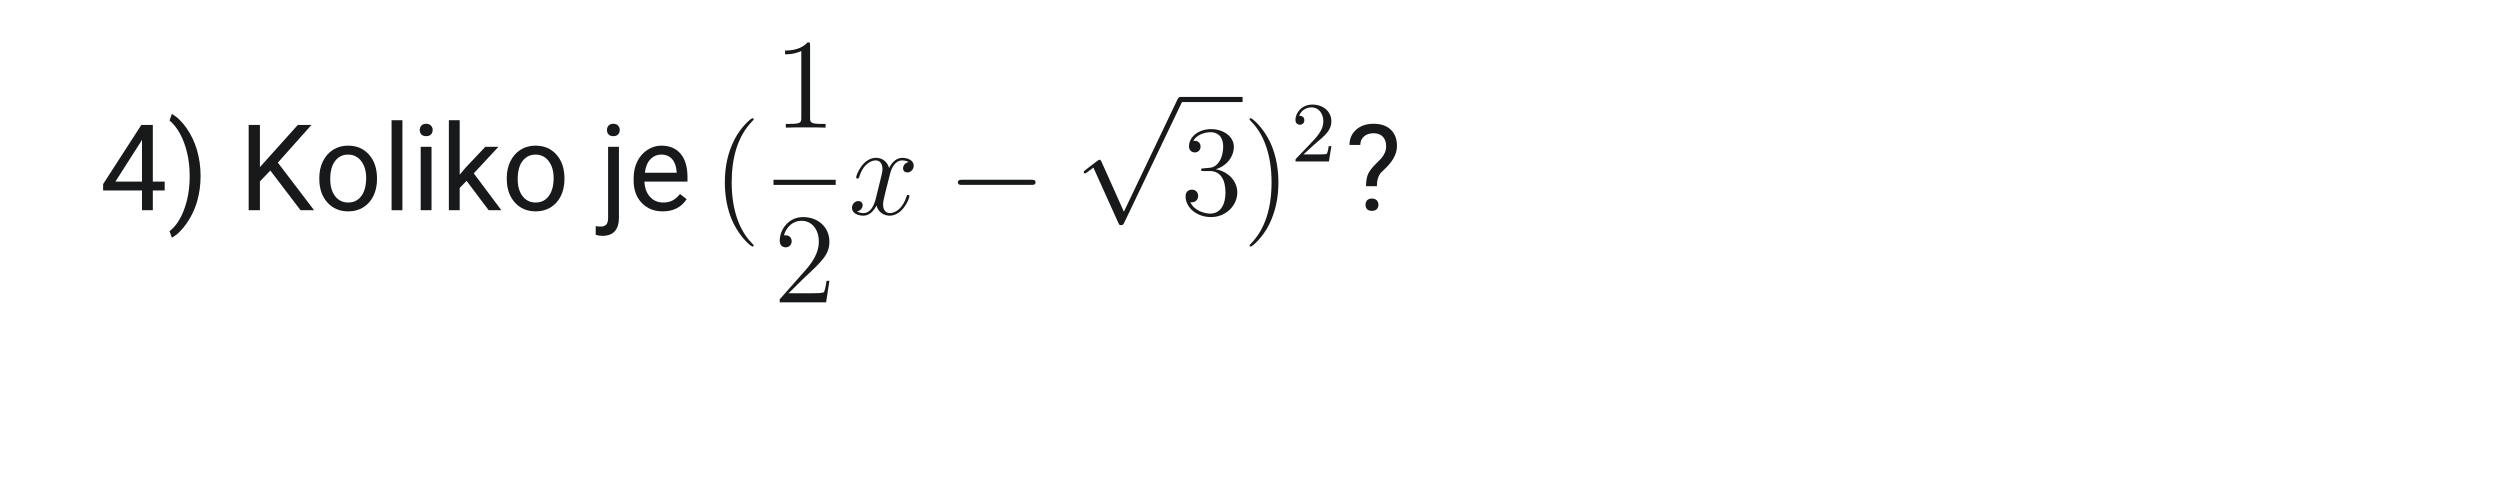 <svg xmlns="http://www.w3.org/2000/svg" xmlns:xlink="http://www.w3.org/1999/xlink" width="500" zoomAndPan="magnify" viewBox="0 0 375 75" height="100" preserveAspectRatio="xMidYMid meet" version="1.0"><defs><g/><clipPath id="81d3aa27d7"><path d="M 117 6.352 L 124 6.352 L 124 20 L 117 20 Z M 117 6.352 " clip-rule="nonzero"/></clipPath><clipPath id="68f2b38028"><path d="M 116 32 L 125 32 L 125 45.352 L 116 45.352 Z M 116 32 " clip-rule="nonzero"/></clipPath></defs><path fill="#17191a" d="M 113.051 36.832 C 113.051 36.773 113.051 36.734 112.727 36.41 C 110.82 34.465 109.754 31.293 109.754 27.367 C 109.754 23.637 110.648 20.422 112.863 18.152 C 113.051 17.98 113.051 17.941 113.051 17.883 C 113.051 17.77 112.957 17.73 112.879 17.73 C 112.633 17.73 111.07 19.117 110.137 21 C 109.164 22.945 108.727 25 108.727 27.367 C 108.727 29.078 108.992 31.367 109.984 33.426 C 111.109 35.734 112.672 36.984 112.879 36.984 C 112.957 36.984 113.051 36.945 113.051 36.832 Z M 113.051 36.832 " fill-opacity="1" fill-rule="nonzero"/><g clip-path="url(#81d3aa27d7)"><path fill="#17191a" d="M 121.512 6.816 C 121.512 6.375 121.512 6.355 121.133 6.355 C 120.672 6.875 119.719 7.586 117.758 7.586 L 117.758 8.145 C 118.195 8.145 119.148 8.145 120.195 7.645 L 120.195 17.664 C 120.195 18.355 120.141 18.586 118.461 18.586 L 117.871 18.586 L 117.871 19.145 C 118.387 19.105 120.234 19.105 120.863 19.105 C 121.492 19.105 123.324 19.105 123.84 19.145 L 123.84 18.586 L 123.246 18.586 C 121.57 18.586 121.512 18.355 121.512 17.664 Z M 121.512 6.816 " fill-opacity="1" fill-rule="nonzero"/></g><path fill="#17191a" d="M 116.023 26.965 L 125.355 26.965 L 125.355 27.734 L 116.023 27.734 Z M 116.023 26.965 " fill-opacity="1" fill-rule="nonzero"/><g clip-path="url(#68f2b38028)"><path fill="#17191a" d="M 124.41 42.121 L 123.992 42.121 C 123.934 42.449 123.781 43.508 123.59 43.812 C 123.457 43.988 122.371 43.988 121.797 43.988 L 118.273 43.988 C 118.785 43.543 119.949 42.312 120.445 41.852 C 123.344 39.16 124.41 38.16 124.41 36.254 C 124.41 34.043 122.676 32.562 120.465 32.562 C 118.254 32.562 116.957 34.465 116.957 36.121 C 116.957 37.102 117.797 37.102 117.852 37.102 C 118.254 37.102 118.75 36.812 118.75 36.195 C 118.75 35.656 118.387 35.293 117.852 35.293 C 117.68 35.293 117.641 35.293 117.586 35.312 C 117.949 34.004 118.977 33.117 120.215 33.117 C 121.836 33.117 122.828 34.484 122.828 36.254 C 122.828 37.891 121.895 39.312 120.809 40.543 L 116.957 44.891 L 116.957 45.352 L 123.914 45.352 Z M 124.41 42.121 " fill-opacity="1" fill-rule="nonzero"/></g><path fill="#17191a" d="M 136.297 24.309 C 135.688 24.426 135.461 24.887 135.461 25.25 C 135.461 25.715 135.82 25.867 136.09 25.867 C 136.66 25.867 137.059 25.367 137.059 24.848 C 137.059 24.039 136.145 23.676 135.344 23.676 C 134.184 23.676 133.535 24.828 133.363 25.195 C 132.922 23.75 131.742 23.676 131.398 23.676 C 129.453 23.676 128.426 26.195 128.426 26.617 C 128.426 26.695 128.5 26.789 128.633 26.789 C 128.789 26.789 128.824 26.676 128.863 26.598 C 129.512 24.465 130.789 24.059 131.34 24.059 C 132.199 24.059 132.371 24.867 132.371 25.328 C 132.371 25.754 132.258 26.195 132.027 27.117 L 131.379 29.754 C 131.094 30.906 130.539 31.965 129.531 31.965 C 129.434 31.965 128.957 31.965 128.559 31.715 C 129.246 31.582 129.398 31.004 129.398 30.773 C 129.398 30.387 129.109 30.156 128.75 30.156 C 128.293 30.156 127.797 30.562 127.797 31.176 C 127.797 31.984 128.691 32.352 129.512 32.352 C 130.426 32.352 131.074 31.617 131.477 30.832 C 131.781 31.965 132.734 32.352 133.438 32.352 C 135.383 32.352 136.414 29.828 136.414 29.406 C 136.414 29.312 136.336 29.234 136.223 29.234 C 136.051 29.234 136.031 29.328 135.973 29.484 C 135.461 31.176 134.355 31.965 133.496 31.965 C 132.828 31.965 132.465 31.465 132.465 30.676 C 132.465 30.254 132.543 29.945 132.848 28.676 L 133.516 26.059 C 133.801 24.906 134.449 24.059 135.324 24.059 C 135.363 24.059 135.898 24.059 136.297 24.309 Z M 136.297 24.309 " fill-opacity="1" fill-rule="nonzero"/><path fill="#17191a" d="M 154.668 27.734 C 154.992 27.734 155.332 27.734 155.332 27.348 C 155.332 26.965 154.992 26.965 154.668 26.965 L 144.355 26.965 C 144.031 26.965 143.688 26.965 143.688 27.348 C 143.688 27.734 144.031 27.734 144.355 27.734 Z M 154.668 27.734 " fill-opacity="1" fill-rule="nonzero"/><path fill="#17191a" d="M 168.582 31.754 L 165.23 24.27 C 165.094 23.961 165 23.961 164.941 23.961 C 164.926 23.961 164.828 23.961 164.617 24.117 L 162.809 25.5 C 162.559 25.695 162.559 25.75 162.559 25.809 C 162.559 25.906 162.617 26.02 162.75 26.02 C 162.863 26.02 163.188 25.75 163.398 25.598 C 163.512 25.5 163.801 25.289 164.008 25.137 L 167.766 33.465 C 167.898 33.773 167.992 33.773 168.164 33.773 C 168.449 33.773 168.508 33.656 168.641 33.387 L 177.297 15.309 C 177.43 15.039 177.43 14.961 177.43 14.922 C 177.43 14.73 177.277 14.539 177.047 14.539 C 176.895 14.539 176.762 14.633 176.609 14.941 Z M 168.582 31.754 " fill-opacity="1" fill-rule="nonzero"/><path fill="#17191a" d="M 177.055 14.539 L 186.387 14.539 L 186.387 15.309 L 177.055 15.309 Z M 177.055 14.539 " fill-opacity="1" fill-rule="nonzero"/><path fill="#17191a" d="M 180.562 25.25 C 180.238 25.27 180.16 25.289 180.16 25.465 C 180.16 25.656 180.258 25.656 180.598 25.656 L 181.477 25.656 C 183.098 25.656 183.82 27.004 183.82 28.848 C 183.82 31.367 182.523 32.043 181.59 32.043 C 180.676 32.043 179.113 31.602 178.559 30.332 C 179.168 30.426 179.723 30.078 179.723 29.387 C 179.723 28.828 179.32 28.445 178.789 28.445 C 178.332 28.445 177.836 28.715 177.836 29.445 C 177.836 31.156 179.531 32.562 181.648 32.562 C 183.914 32.562 185.594 30.812 185.594 28.867 C 185.594 27.098 184.184 25.715 182.352 25.387 C 184.012 24.906 185.078 23.5 185.078 22 C 185.078 20.48 183.516 19.367 181.668 19.367 C 179.762 19.367 178.348 20.539 178.348 21.945 C 178.348 22.711 178.941 22.867 179.227 22.867 C 179.625 22.867 180.086 22.578 180.086 22 C 180.086 21.387 179.625 21.117 179.207 21.117 C 179.094 21.117 179.055 21.117 178.996 21.137 C 179.723 19.828 181.516 19.828 181.609 19.828 C 182.238 19.828 183.477 20.117 183.477 22 C 183.477 22.367 183.422 23.445 182.867 24.27 C 182.297 25.117 181.648 25.176 181.133 25.195 Z M 180.562 25.25 " fill-opacity="1" fill-rule="nonzero"/><path fill="#17191a" d="M 191.762 27.367 C 191.762 25.906 191.57 23.52 190.504 21.289 C 189.379 18.98 187.816 17.73 187.605 17.73 C 187.531 17.73 187.434 17.77 187.434 17.883 C 187.434 17.941 187.434 17.98 187.758 18.309 C 189.664 20.25 190.734 23.426 190.734 27.348 C 190.734 31.082 189.836 34.293 187.625 36.562 C 187.434 36.734 187.434 36.773 187.434 36.832 C 187.434 36.945 187.531 36.984 187.605 36.984 C 187.855 36.984 189.418 35.602 190.352 33.715 C 191.324 31.754 191.762 29.676 191.762 27.367 Z M 191.762 27.367 " fill-opacity="1" fill-rule="nonzero"/><path fill="#17191a" d="M 197.23 21.598 C 197.434 21.406 197.969 20.984 198.172 20.805 C 198.957 20.074 199.707 19.367 199.707 18.203 C 199.707 16.676 198.438 15.688 196.848 15.688 C 195.324 15.688 194.32 16.855 194.32 17.996 C 194.32 18.625 194.816 18.715 194.992 18.715 C 195.262 18.715 195.652 18.523 195.652 18.035 C 195.652 17.367 195.02 17.367 194.867 17.367 C 195.234 16.43 196.086 16.109 196.707 16.109 C 197.891 16.109 198.5 17.125 198.5 18.203 C 198.5 19.535 197.574 20.508 196.074 22.062 L 194.473 23.727 C 194.32 23.871 194.32 23.895 194.32 24.215 L 199.34 24.215 L 199.707 21.922 L 199.312 21.922 C 199.277 22.176 199.176 22.816 199.023 23.062 C 198.945 23.164 197.98 23.164 197.777 23.164 L 195.516 23.164 Z M 197.23 21.598 " fill-opacity="1" fill-rule="nonzero"/><g fill="#17191a" fill-opacity="1"><g transform="translate(15, 31.534)"><g><path d="M 7.922 -4.297 L 9.703 -4.297 L 9.703 -2.969 L 7.922 -2.969 L 7.922 0 L 6.297 0 L 6.297 -2.969 L 0.469 -2.969 L 0.469 -3.922 L 6.203 -12.797 L 7.922 -12.797 Z M 2.312 -4.297 L 6.297 -4.297 L 6.297 -10.578 L 6.094 -10.219 Z M 2.312 -4.297 "/></g></g></g><g fill="#17191a" fill-opacity="1"><g transform="translate(25.105, 31.534)"><g><path d="M 4.984 -5.109 C 4.984 -3.797 4.812 -2.539 4.469 -1.344 C 4.125 -0.145 3.598 0.957 2.891 1.969 C 2.191 2.977 1.453 3.695 0.672 4.125 L 0.328 3.141 C 1.234 2.441 1.957 1.367 2.5 -0.078 C 3.051 -1.535 3.332 -3.156 3.344 -4.938 L 3.344 -5.219 C 3.344 -6.445 3.211 -7.586 2.953 -8.641 C 2.703 -9.703 2.348 -10.648 1.891 -11.484 C 1.43 -12.328 0.91 -12.984 0.328 -13.453 L 0.672 -14.438 C 1.453 -14.008 2.191 -13.297 2.891 -12.297 C 3.586 -11.297 4.109 -10.191 4.453 -8.984 C 4.805 -7.773 4.984 -6.484 4.984 -5.109 Z M 4.984 -5.109 "/></g></g></g><g fill="#17191a" fill-opacity="1"><g transform="translate(31.361, 31.534)"><g/></g></g><g fill="#17191a" fill-opacity="1"><g transform="translate(35.816, 31.534)"><g><path d="M 4.734 -5.953 L 3.172 -4.328 L 3.172 0 L 1.484 0 L 1.484 -12.797 L 3.172 -12.797 L 3.172 -6.469 L 8.859 -12.797 L 10.906 -12.797 L 5.859 -7.141 L 11.297 0 L 9.266 0 Z M 4.734 -5.953 "/></g></g></g><g fill="#17191a" fill-opacity="1"><g transform="translate(47.098, 31.534)"><g><path d="M 0.797 -4.844 C 0.797 -5.77 0.977 -6.602 1.344 -7.344 C 1.719 -8.094 2.227 -8.672 2.875 -9.078 C 3.531 -9.484 4.273 -9.688 5.109 -9.688 C 6.41 -9.688 7.457 -9.238 8.25 -8.344 C 9.051 -7.445 9.453 -6.254 9.453 -4.766 L 9.453 -4.656 C 9.453 -3.727 9.273 -2.895 8.922 -2.156 C 8.566 -1.426 8.062 -0.852 7.406 -0.438 C 6.75 -0.031 5.992 0.172 5.141 0.172 C 3.848 0.172 2.801 -0.273 2 -1.172 C 1.195 -2.066 0.797 -3.254 0.797 -4.734 Z M 2.438 -4.656 C 2.438 -3.594 2.68 -2.742 3.172 -2.109 C 3.66 -1.473 4.316 -1.156 5.141 -1.156 C 5.961 -1.156 6.613 -1.477 7.094 -2.125 C 7.582 -2.77 7.828 -3.676 7.828 -4.844 C 7.828 -5.883 7.578 -6.727 7.078 -7.375 C 6.586 -8.02 5.93 -8.344 5.109 -8.344 C 4.305 -8.344 3.66 -8.023 3.172 -7.391 C 2.68 -6.754 2.438 -5.844 2.438 -4.656 Z M 2.438 -4.656 "/></g></g></g><g fill="#17191a" fill-opacity="1"><g transform="translate(57.362, 31.534)"><g><path d="M 3 0 L 1.375 0 L 1.375 -13.5 L 3 -13.5 Z M 3 0 "/></g></g></g><g fill="#17191a" fill-opacity="1"><g transform="translate(61.729, 31.534)"><g><path d="M 3 0 L 1.375 0 L 1.375 -9.516 L 3 -9.516 Z M 1.234 -12.031 C 1.234 -12.289 1.312 -12.508 1.469 -12.688 C 1.633 -12.875 1.875 -12.969 2.188 -12.969 C 2.508 -12.969 2.754 -12.875 2.922 -12.688 C 3.086 -12.508 3.172 -12.289 3.172 -12.031 C 3.172 -11.77 3.086 -11.551 2.922 -11.375 C 2.754 -11.195 2.508 -11.109 2.188 -11.109 C 1.875 -11.109 1.633 -11.195 1.469 -11.375 C 1.312 -11.551 1.234 -11.77 1.234 -12.031 Z M 1.234 -12.031 "/></g></g></g><g fill="#17191a" fill-opacity="1"><g transform="translate(66.096, 31.534)"><g><path d="M 3.891 -4.406 L 2.859 -3.344 L 2.859 0 L 1.234 0 L 1.234 -13.5 L 2.859 -13.5 L 2.859 -5.328 L 3.734 -6.375 L 6.703 -9.516 L 8.672 -9.516 L 4.969 -5.531 L 9.109 0 L 7.203 0 Z M 3.891 -4.406 "/></g></g></g><g fill="#17191a" fill-opacity="1"><g transform="translate(75.216, 31.534)"><g><path d="M 0.797 -4.844 C 0.797 -5.77 0.977 -6.602 1.344 -7.344 C 1.719 -8.094 2.227 -8.672 2.875 -9.078 C 3.531 -9.484 4.273 -9.688 5.109 -9.688 C 6.41 -9.688 7.457 -9.238 8.25 -8.344 C 9.051 -7.445 9.453 -6.254 9.453 -4.766 L 9.453 -4.656 C 9.453 -3.727 9.273 -2.895 8.922 -2.156 C 8.566 -1.426 8.062 -0.852 7.406 -0.438 C 6.75 -0.031 5.992 0.172 5.141 0.172 C 3.848 0.172 2.801 -0.273 2 -1.172 C 1.195 -2.066 0.797 -3.254 0.797 -4.734 Z M 2.438 -4.656 C 2.438 -3.594 2.68 -2.742 3.172 -2.109 C 3.66 -1.473 4.316 -1.156 5.141 -1.156 C 5.961 -1.156 6.613 -1.477 7.094 -2.125 C 7.582 -2.77 7.828 -3.676 7.828 -4.844 C 7.828 -5.883 7.578 -6.727 7.078 -7.375 C 6.586 -8.02 5.93 -8.344 5.109 -8.344 C 4.305 -8.344 3.66 -8.023 3.172 -7.391 C 2.68 -6.754 2.438 -5.844 2.438 -4.656 Z M 2.438 -4.656 "/></g></g></g><g fill="#17191a" fill-opacity="1"><g transform="translate(85.48, 31.534)"><g/></g></g><g fill="#17191a" fill-opacity="1"><g transform="translate(89.934, 31.534)"><g><path d="M 2.906 -9.516 L 2.906 1.094 C 2.906 2.926 2.078 3.844 0.422 3.844 C 0.066 3.844 -0.266 3.789 -0.578 3.688 L -0.578 2.375 C -0.391 2.426 -0.141 2.453 0.172 2.453 C 0.535 2.453 0.812 2.352 1 2.156 C 1.188 1.957 1.281 1.617 1.281 1.141 L 1.281 -9.516 Z M 1.109 -12.031 C 1.109 -12.289 1.188 -12.508 1.344 -12.688 C 1.508 -12.875 1.75 -12.969 2.062 -12.969 C 2.383 -12.969 2.625 -12.875 2.781 -12.688 C 2.945 -12.508 3.031 -12.289 3.031 -12.031 C 3.031 -11.77 2.945 -11.551 2.781 -11.375 C 2.625 -11.195 2.383 -11.109 2.062 -11.109 C 1.75 -11.109 1.508 -11.195 1.344 -11.375 C 1.188 -11.551 1.109 -11.77 1.109 -12.031 Z M 1.109 -12.031 "/></g></g></g><g fill="#17191a" fill-opacity="1"><g transform="translate(94.231, 31.534)"><g><path d="M 5.172 0.172 C 3.891 0.172 2.844 -0.25 2.031 -1.094 C 1.219 -1.938 0.812 -3.066 0.812 -4.484 L 0.812 -4.797 C 0.812 -5.734 0.992 -6.57 1.359 -7.312 C 1.723 -8.051 2.227 -8.629 2.875 -9.047 C 3.52 -9.473 4.219 -9.688 4.969 -9.688 C 6.207 -9.688 7.172 -9.281 7.859 -8.469 C 8.547 -7.656 8.891 -6.488 8.891 -4.969 L 8.891 -4.297 L 2.438 -4.297 C 2.469 -3.359 2.742 -2.598 3.266 -2.016 C 3.785 -1.441 4.453 -1.156 5.266 -1.156 C 5.836 -1.156 6.32 -1.27 6.719 -1.5 C 7.125 -1.738 7.473 -2.051 7.766 -2.438 L 8.766 -1.656 C 7.961 -0.438 6.766 0.172 5.172 0.172 Z M 4.969 -8.344 C 4.312 -8.344 3.758 -8.102 3.312 -7.625 C 2.875 -7.156 2.602 -6.488 2.5 -5.625 L 7.266 -5.625 L 7.266 -5.75 C 7.211 -6.57 6.988 -7.207 6.594 -7.656 C 6.195 -8.113 5.656 -8.344 4.969 -8.344 Z M 4.969 -8.344 "/></g></g></g><g fill="#17191a" fill-opacity="1"><g transform="translate(103.76, 31.534)"><g/></g></g><g fill="#17191a" fill-opacity="1"><g transform="translate(108.215, 31.534)"><g/></g></g><g fill="#17191a" fill-opacity="1"><g transform="translate(112.67, 31.534)"><g/></g></g><g fill="#17191a" fill-opacity="1"><g transform="translate(117.125, 31.534)"><g/></g></g><g fill="#17191a" fill-opacity="1"><g transform="translate(121.58, 31.534)"><g/></g></g><g fill="#17191a" fill-opacity="1"><g transform="translate(126.035, 31.534)"><g/></g></g><g fill="#17191a" fill-opacity="1"><g transform="translate(130.49, 31.534)"><g/></g></g><g fill="#17191a" fill-opacity="1"><g transform="translate(134.945, 31.534)"><g/></g></g><g fill="#17191a" fill-opacity="1"><g transform="translate(139.4, 31.534)"><g/></g></g><g fill="#17191a" fill-opacity="1"><g transform="translate(143.855, 31.534)"><g/></g></g><g fill="#17191a" fill-opacity="1"><g transform="translate(148.31, 31.534)"><g/></g></g><g fill="#17191a" fill-opacity="1"><g transform="translate(152.764, 31.534)"><g/></g></g><g fill="#17191a" fill-opacity="1"><g transform="translate(157.219, 31.534)"><g/></g></g><g fill="#17191a" fill-opacity="1"><g transform="translate(161.674, 31.534)"><g/></g></g><g fill="#17191a" fill-opacity="1"><g transform="translate(166.129, 31.534)"><g/></g></g><g fill="#17191a" fill-opacity="1"><g transform="translate(170.584, 31.534)"><g/></g></g><g fill="#17191a" fill-opacity="1"><g transform="translate(175.039, 31.534)"><g/></g></g><g fill="#17191a" fill-opacity="1"><g transform="translate(179.494, 31.534)"><g/></g></g><g fill="#17191a" fill-opacity="1"><g transform="translate(183.949, 31.534)"><g/></g></g><g fill="#17191a" fill-opacity="1"><g transform="translate(188.404, 31.534)"><g/></g></g><g fill="#17191a" fill-opacity="1"><g transform="translate(192.859, 31.534)"><g/></g></g><g fill="#17191a" fill-opacity="1"><g transform="translate(197.314, 31.534)"><g/></g></g><g fill="#17191a" fill-opacity="1"><g transform="translate(201.765, 31.534)"><g><path d="M 3.141 -3.609 C 3.148 -4.305 3.227 -4.852 3.375 -5.25 C 3.52 -5.656 3.816 -6.102 4.266 -6.594 L 5.422 -7.781 C 5.91 -8.344 6.156 -8.941 6.156 -9.578 C 6.156 -10.191 5.992 -10.672 5.672 -11.016 C 5.348 -11.367 4.879 -11.547 4.266 -11.547 C 3.672 -11.547 3.191 -11.383 2.828 -11.062 C 2.461 -10.75 2.281 -10.328 2.281 -9.797 L 0.656 -9.797 C 0.664 -10.742 1.004 -11.508 1.672 -12.094 C 2.336 -12.676 3.203 -12.969 4.266 -12.969 C 5.379 -12.969 6.242 -12.672 6.859 -12.078 C 7.473 -11.484 7.781 -10.672 7.781 -9.641 C 7.781 -8.609 7.305 -7.594 6.359 -6.594 L 5.406 -5.656 C 4.977 -5.176 4.766 -4.492 4.766 -3.609 Z M 3.062 -0.812 C 3.062 -1.082 3.141 -1.305 3.297 -1.484 C 3.461 -1.66 3.703 -1.75 4.016 -1.75 C 4.336 -1.75 4.582 -1.66 4.75 -1.484 C 4.914 -1.305 5 -1.082 5 -0.812 C 5 -0.551 4.914 -0.332 4.75 -0.156 C 4.582 0.008 4.336 0.094 4.016 0.094 C 3.703 0.094 3.461 0.008 3.297 -0.156 C 3.141 -0.332 3.062 -0.551 3.062 -0.812 Z M 3.062 -0.812 "/></g></g></g></svg>